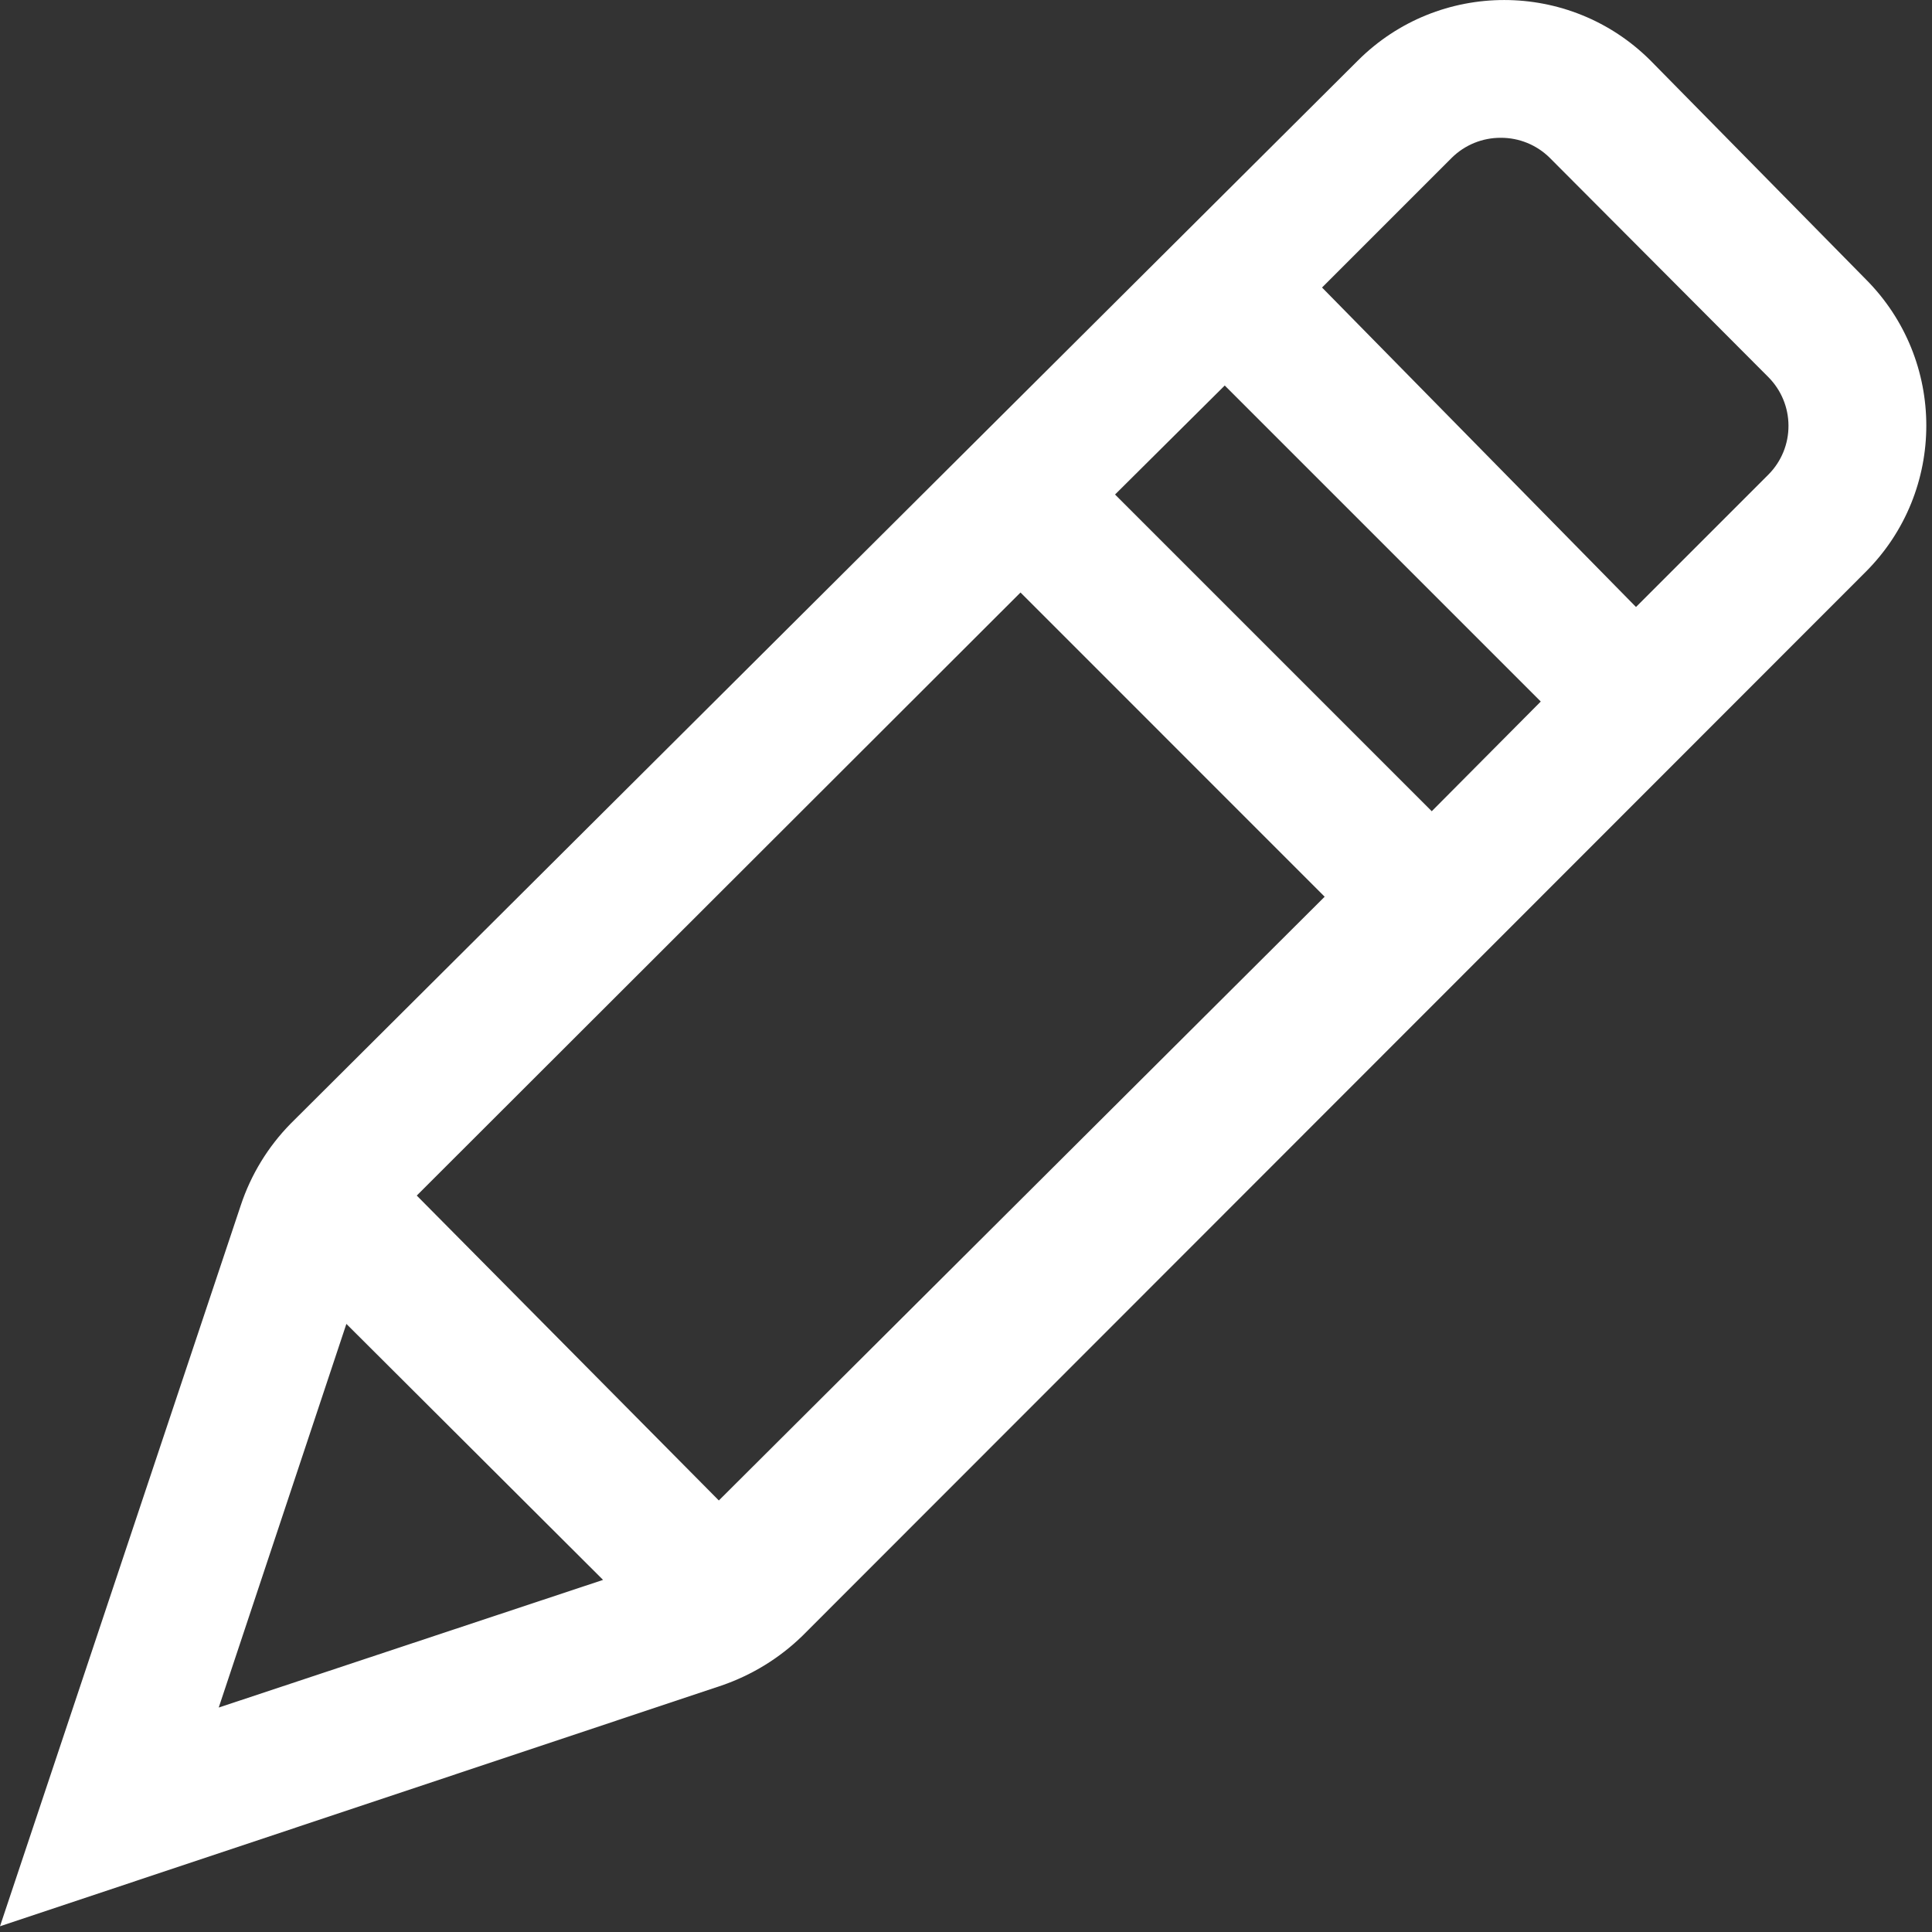 <?xml version="1.0" encoding="UTF-8"?>
<svg width="28px" height="28px" viewBox="0 0 28 28" version="1.1" xmlns="http://www.w3.org/2000/svg" xmlns:xlink="http://www.w3.org/1999/xlink">
    <rect x="0" y="0" width="28" height="28" fill="#333333" stroke="none"/>
    <title>Style</title>
    <g id="控件" stroke="none" stroke-width="1" fill="none" fill-rule="evenodd">
        <g id="白色icon" transform="translate(-231, -390)" fill="#FFFFFF">
            <path d="M258.04,394.047 L254.92,390.877 C253.749,389.708 251.851,389.708 250.68,390.877 L235.21,406.287 C234.883,406.621 234.637,407.024 234.49,407.467 L231,417.917 L241.46,414.427 C241.898,414.276 242.298,414.031 242.63,413.707 L258.04,398.287 C259.21,397.116 259.21,395.219 258.04,394.047 Z M237.04,407.327 L245.79,398.587 L250.198,402.996 L241.418,411.746 L237.04,407.327 Z M247.16,397.167 L248.75,395.587 L253.33,400.167 L251.75,401.757 L247.16,397.167 Z M236.02,409.187 L239.74,412.897 L234.17,414.747 L236.02,409.187 Z M256.59,396.917 L254.71,398.797 L250.16,394.167 L252.04,392.287 C252.229,392.1 252.484,391.996 252.75,391.997 C253.016,391.996 253.271,392.1 253.46,392.287 L256.63,395.467 C256.815,395.654 256.919,395.905 256.92,396.167 C256.922,396.433 256.817,396.689 256.63,396.877 L256.59,396.917 Z" id="Style"></path>
        </g>
    </g>
</svg>